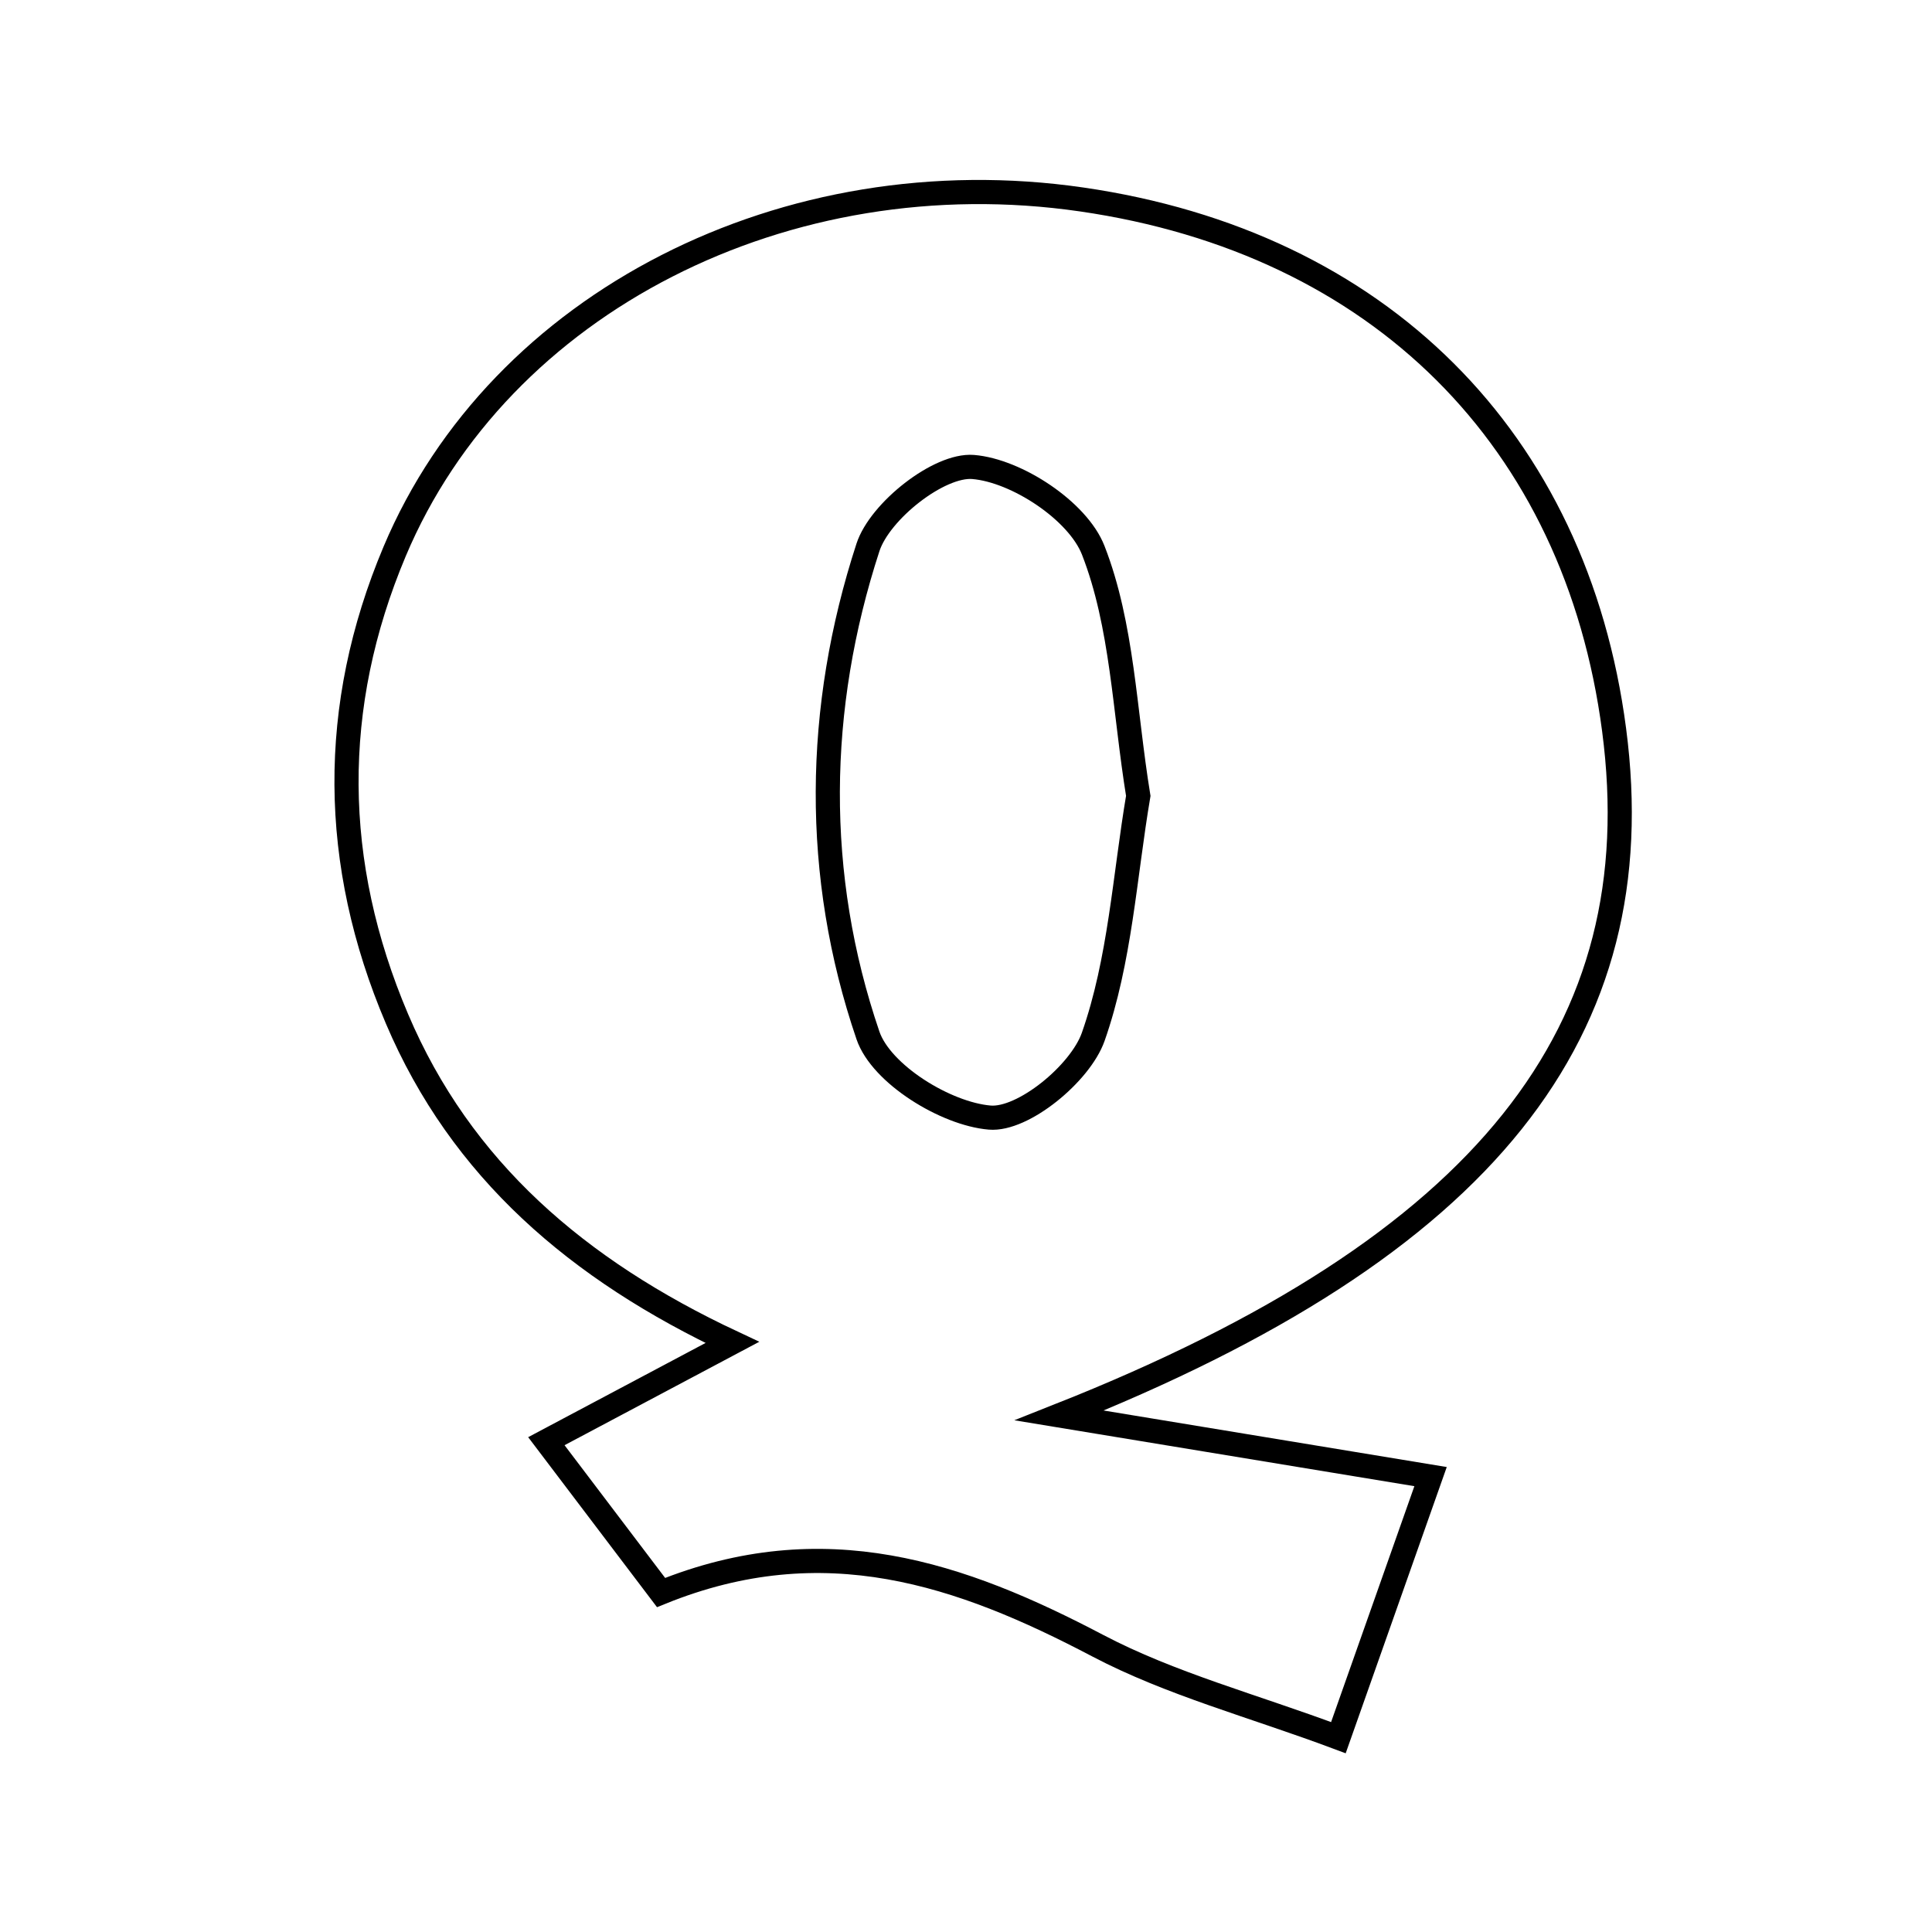 <svg xmlns="http://www.w3.org/2000/svg" viewBox="0.0 0.0 24.0 24.0" height="200px" width="200px"><path fill="none" stroke="black" stroke-width=".3" stroke-opacity="1.0"  filling="0" d="M13.438 2.478 C17.129 3.014 19.577 5.452 20.051 9.066 C20.541 12.798 18.483 15.475 13.159 17.583 C14.933 17.875 16.271 18.096 17.771 18.343 C17.424 19.325 17.088 20.277 16.626 21.586 C15.569 21.19 14.546 20.921 13.634 20.442 C11.936 19.55 10.238 18.962 8.212 19.783 C7.759 19.185 7.319 18.606 6.787 17.903 C7.578 17.483 8.223 17.14 9.097 16.676 C7.174 15.774 5.726 14.527 4.931 12.655 C4.11 10.724 4.091 8.777 4.902 6.851 C6.206 3.753 9.771 1.945 13.438 2.478"></path>
<path fill="none" stroke="black" stroke-width=".3" stroke-opacity="1.0"  filling="0" d="M12.088 5.801 C12.629 5.845 13.391 6.347 13.581 6.837 C13.944 7.768 13.968 8.83 14.14 9.887 C13.971 10.886 13.914 11.932 13.58 12.881 C13.419 13.336 12.708 13.919 12.294 13.883 C11.748 13.837 10.946 13.343 10.782 12.862 C10.103 10.873 10.131 8.797 10.782 6.8 C10.93 6.347 11.667 5.767 12.088 5.801"></path></svg>